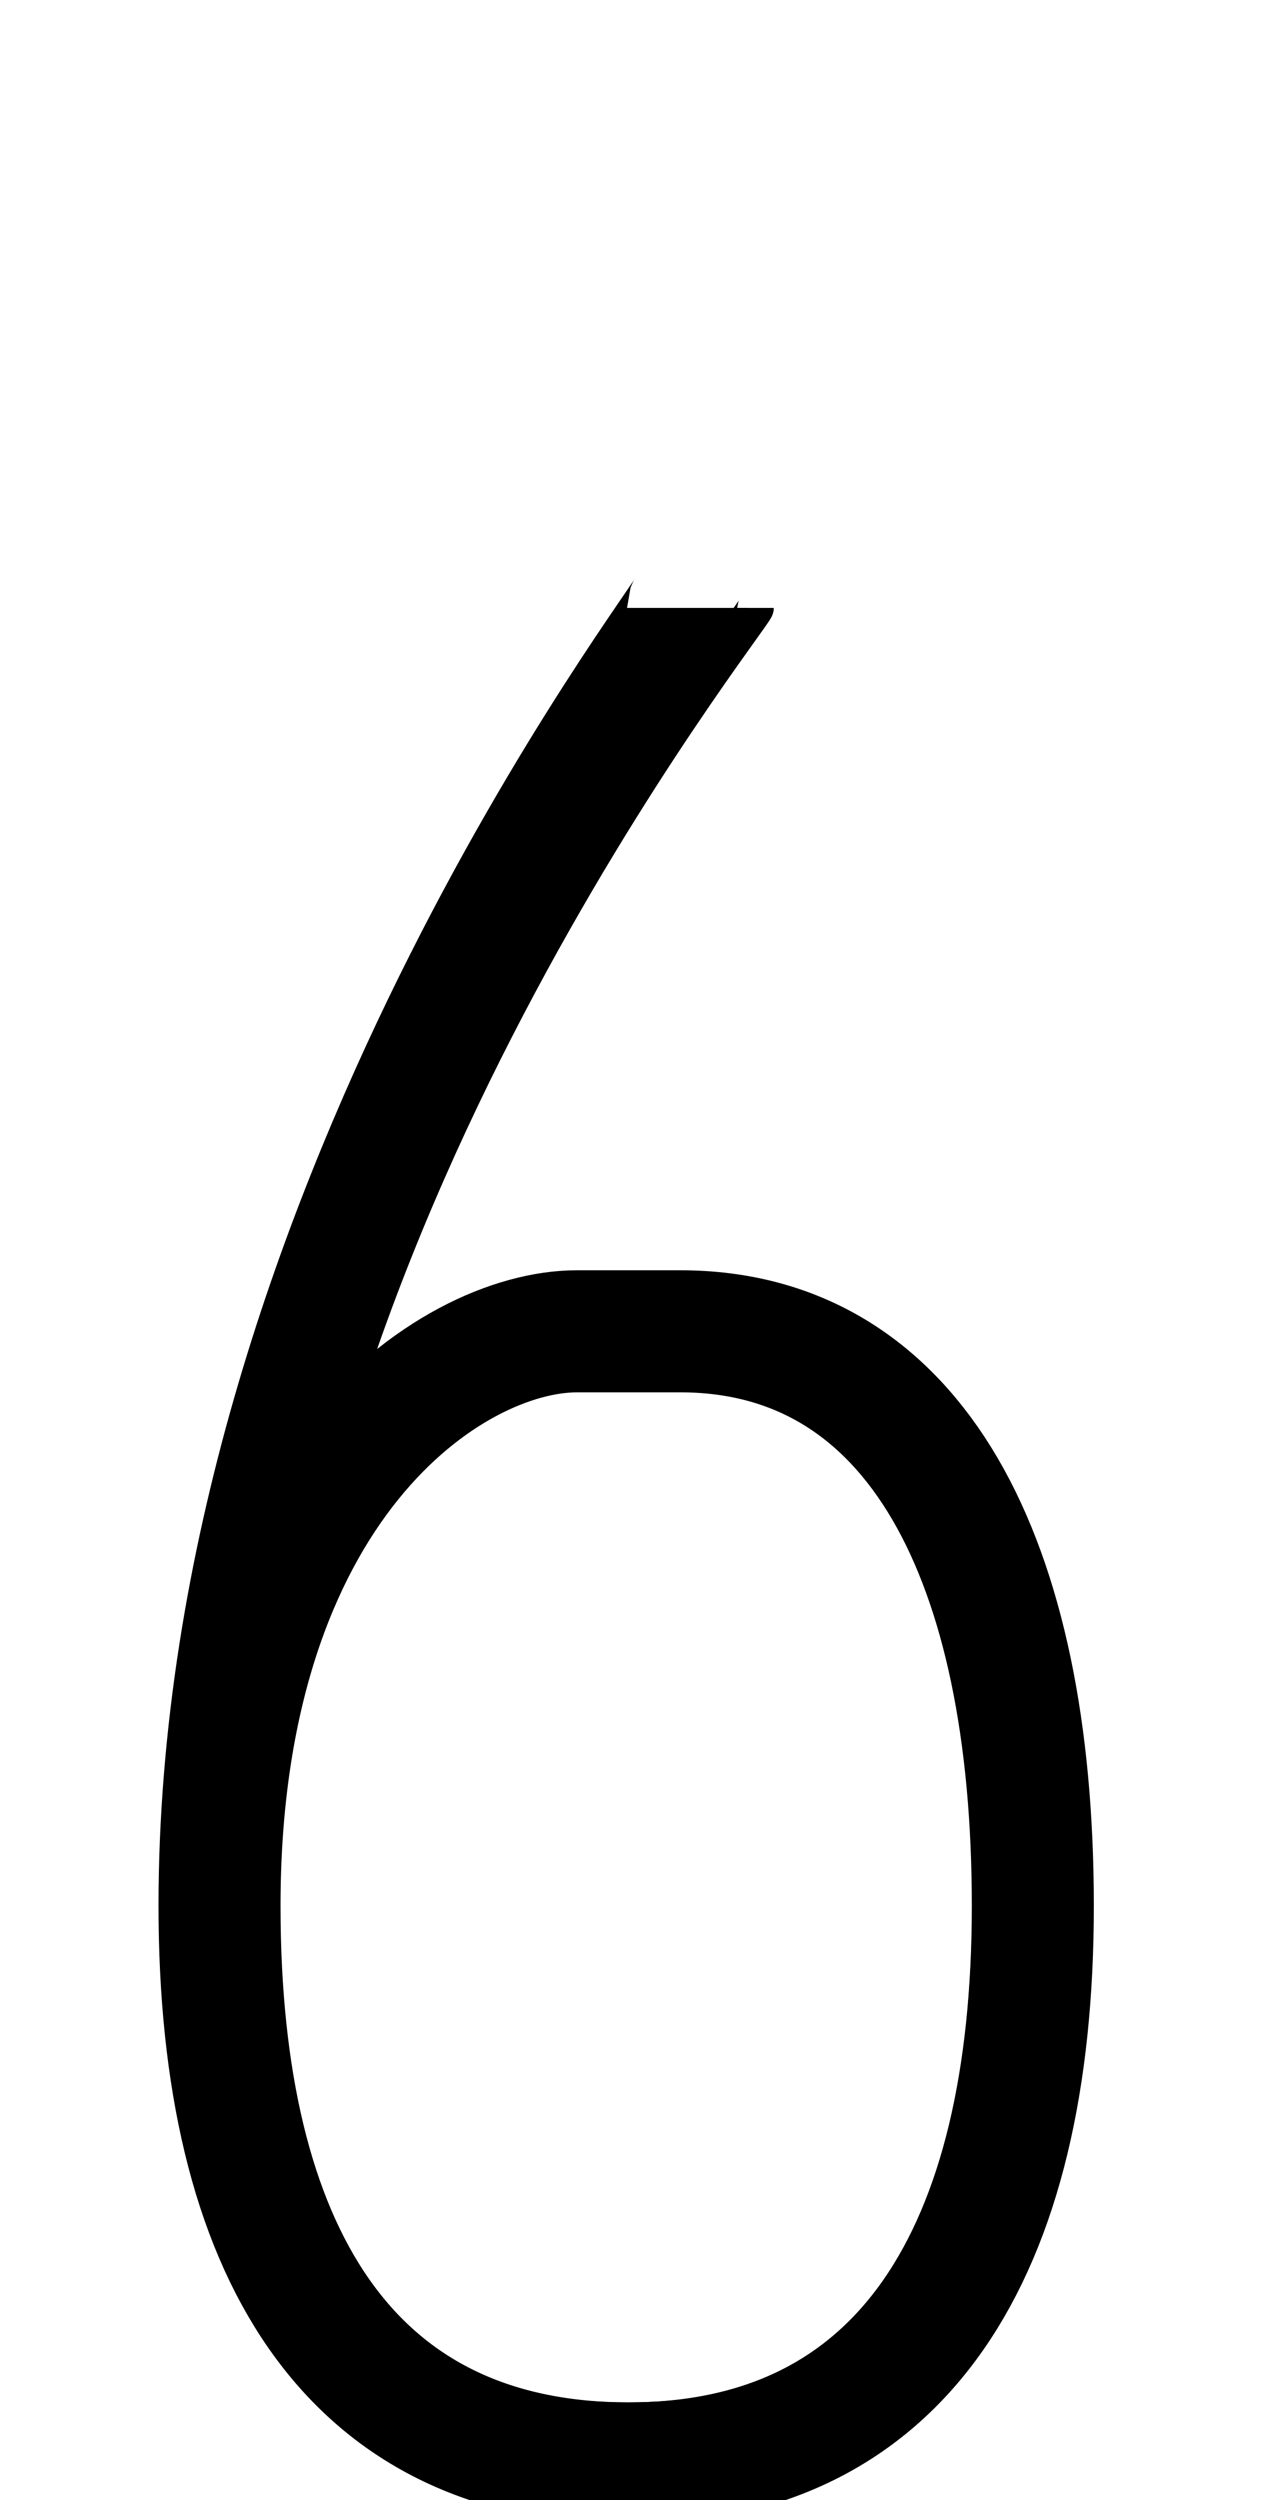 <!--?xml version="1.0" encoding="UTF-8" standalone="no"?-->
<svg xmlns:dc="http://purl.org/dc/elements/1.1/" xmlns:cc="http://creativecommons.org/ns#" xmlns:rdf="http://www.w3.org/1999/02/22-rdf-syntax-ns#" xmlns:svg="http://www.w3.org/2000/svg" xmlns="http://www.w3.org/2000/svg" xmlns:sodipodi="http://sodipodi.sourceforge.net/DTD/sodipodi-0.dtd" xmlns:inkscape="http://www.inkscape.org/namespaces/inkscape" version="1.1" viewBox="0 -288 1040 2048" id="svg6" sodipodi:docname="six.svg" width="1040" height="2048" inkscape:version="0.92.0 r">
  <defs id="defs10"></defs>
  <sodipodi:namedview pagecolor="#ffffff" bordercolor="#666666" borderopacity="1" objecttolerance="10" gridtolerance="10" guidetolerance="10" inkscape:pageopacity="0" inkscape:pageshadow="2" inkscape:window-width="1364" inkscape:window-height="730" id="namedview8" showgrid="false" inkscape:zoom="0.16439085" inkscape:cx="-496.12778" inkscape:cy="606.61017" inkscape:window-x="0" inkscape:window-y="18" inkscape:window-maximized="0" inkscape:current-layer="svg6" showguides="true" inkscape:guide-bbox="true" inkscape:measure-start="513.27,-28.08" inkscape:measure-end="513.27,158.652">
    <sodipodi:guide position="1065.034,577.428" orientation="0,1" id="guide44" inkscape:locked="false"></sodipodi:guide>
    <sodipodi:guide position="513.27,889.056" orientation="1,0" id="guide61" inkscape:locked="false"></sodipodi:guide>
    <sodipodi:guide position="286.551,7.149" orientation="1,0" id="guide48" inkscape:locked="false"></sodipodi:guide>
    <sodipodi:guide position="852.931,248.539" orientation="0,1" id="guide50" inkscape:locked="false"></sodipodi:guide>
    <sodipodi:guide position="860.398,906.568" orientation="0,1" id="guide52" inkscape:locked="false"></sodipodi:guide>
    <sodipodi:guide position="748.776,1110.842" orientation="1,0" id="guide54" inkscape:locked="false"></sodipodi:guide>
  </sodipodi:namedview>
  <g inkscape:groupmode="layer" id="layer3" inkscape:label="trace">
    <g transform="matrix(1,0,0,-1,0,1760)" id="g4" style="display:inline;fill:#b3b3b3"></g>
    <path style="display: inline; fill: none; fill-rule: evenodd; stroke: rgb(0, 0, 0); stroke-width: 30; stroke-linecap: butt; stroke-linejoin: miter; stroke-miterlimit: 4; stroke-dasharray: none; stroke-opacity: 1;" d="m 619.164,210 c 0,7.45 -406.609,512.749 -406.609,1047.307 0,330.425 112.752,437.693 301.739,437.693 186.733,0 297.75,-107.284 297.75,-437.693 0,-287.636 -108.633,-453.477 -297.75,-453.477 -193.966,0 -264.981,162.02 -264.981,162.02" id="path5546-1-6-6-0-9-4" inkscape:connector-curvature="0" sodipodi:nodetypes="cscccc" class="int"></path>
    <path style="display:inline;fill:none;fill-rule:evenodd;stroke:#000000;stroke-width:100;stroke-linecap:butt;stroke-linejoin:miter;stroke-miterlimit:4;stroke-dasharray:none;stroke-opacity:1" d="m 563.898,210 c 0,8.708 -383.989,500.867 -383.989,1063.307 0,283.644 106.484,455.392 332.815,456.693 227.019,1.305 333.723,-172.857 333.723,-456.693 0,-283.837 -95.902,-470.723 -288.988,-470.723 h -84.599 c -103.399,0 -292.951,126.258 -292.951,470.723" id="path5546-0-3-2-5-5-3" inkscape:connector-curvature="0" sodipodi:nodetypes="ccccccc" class="ext"></path>
  </g>
</svg>
